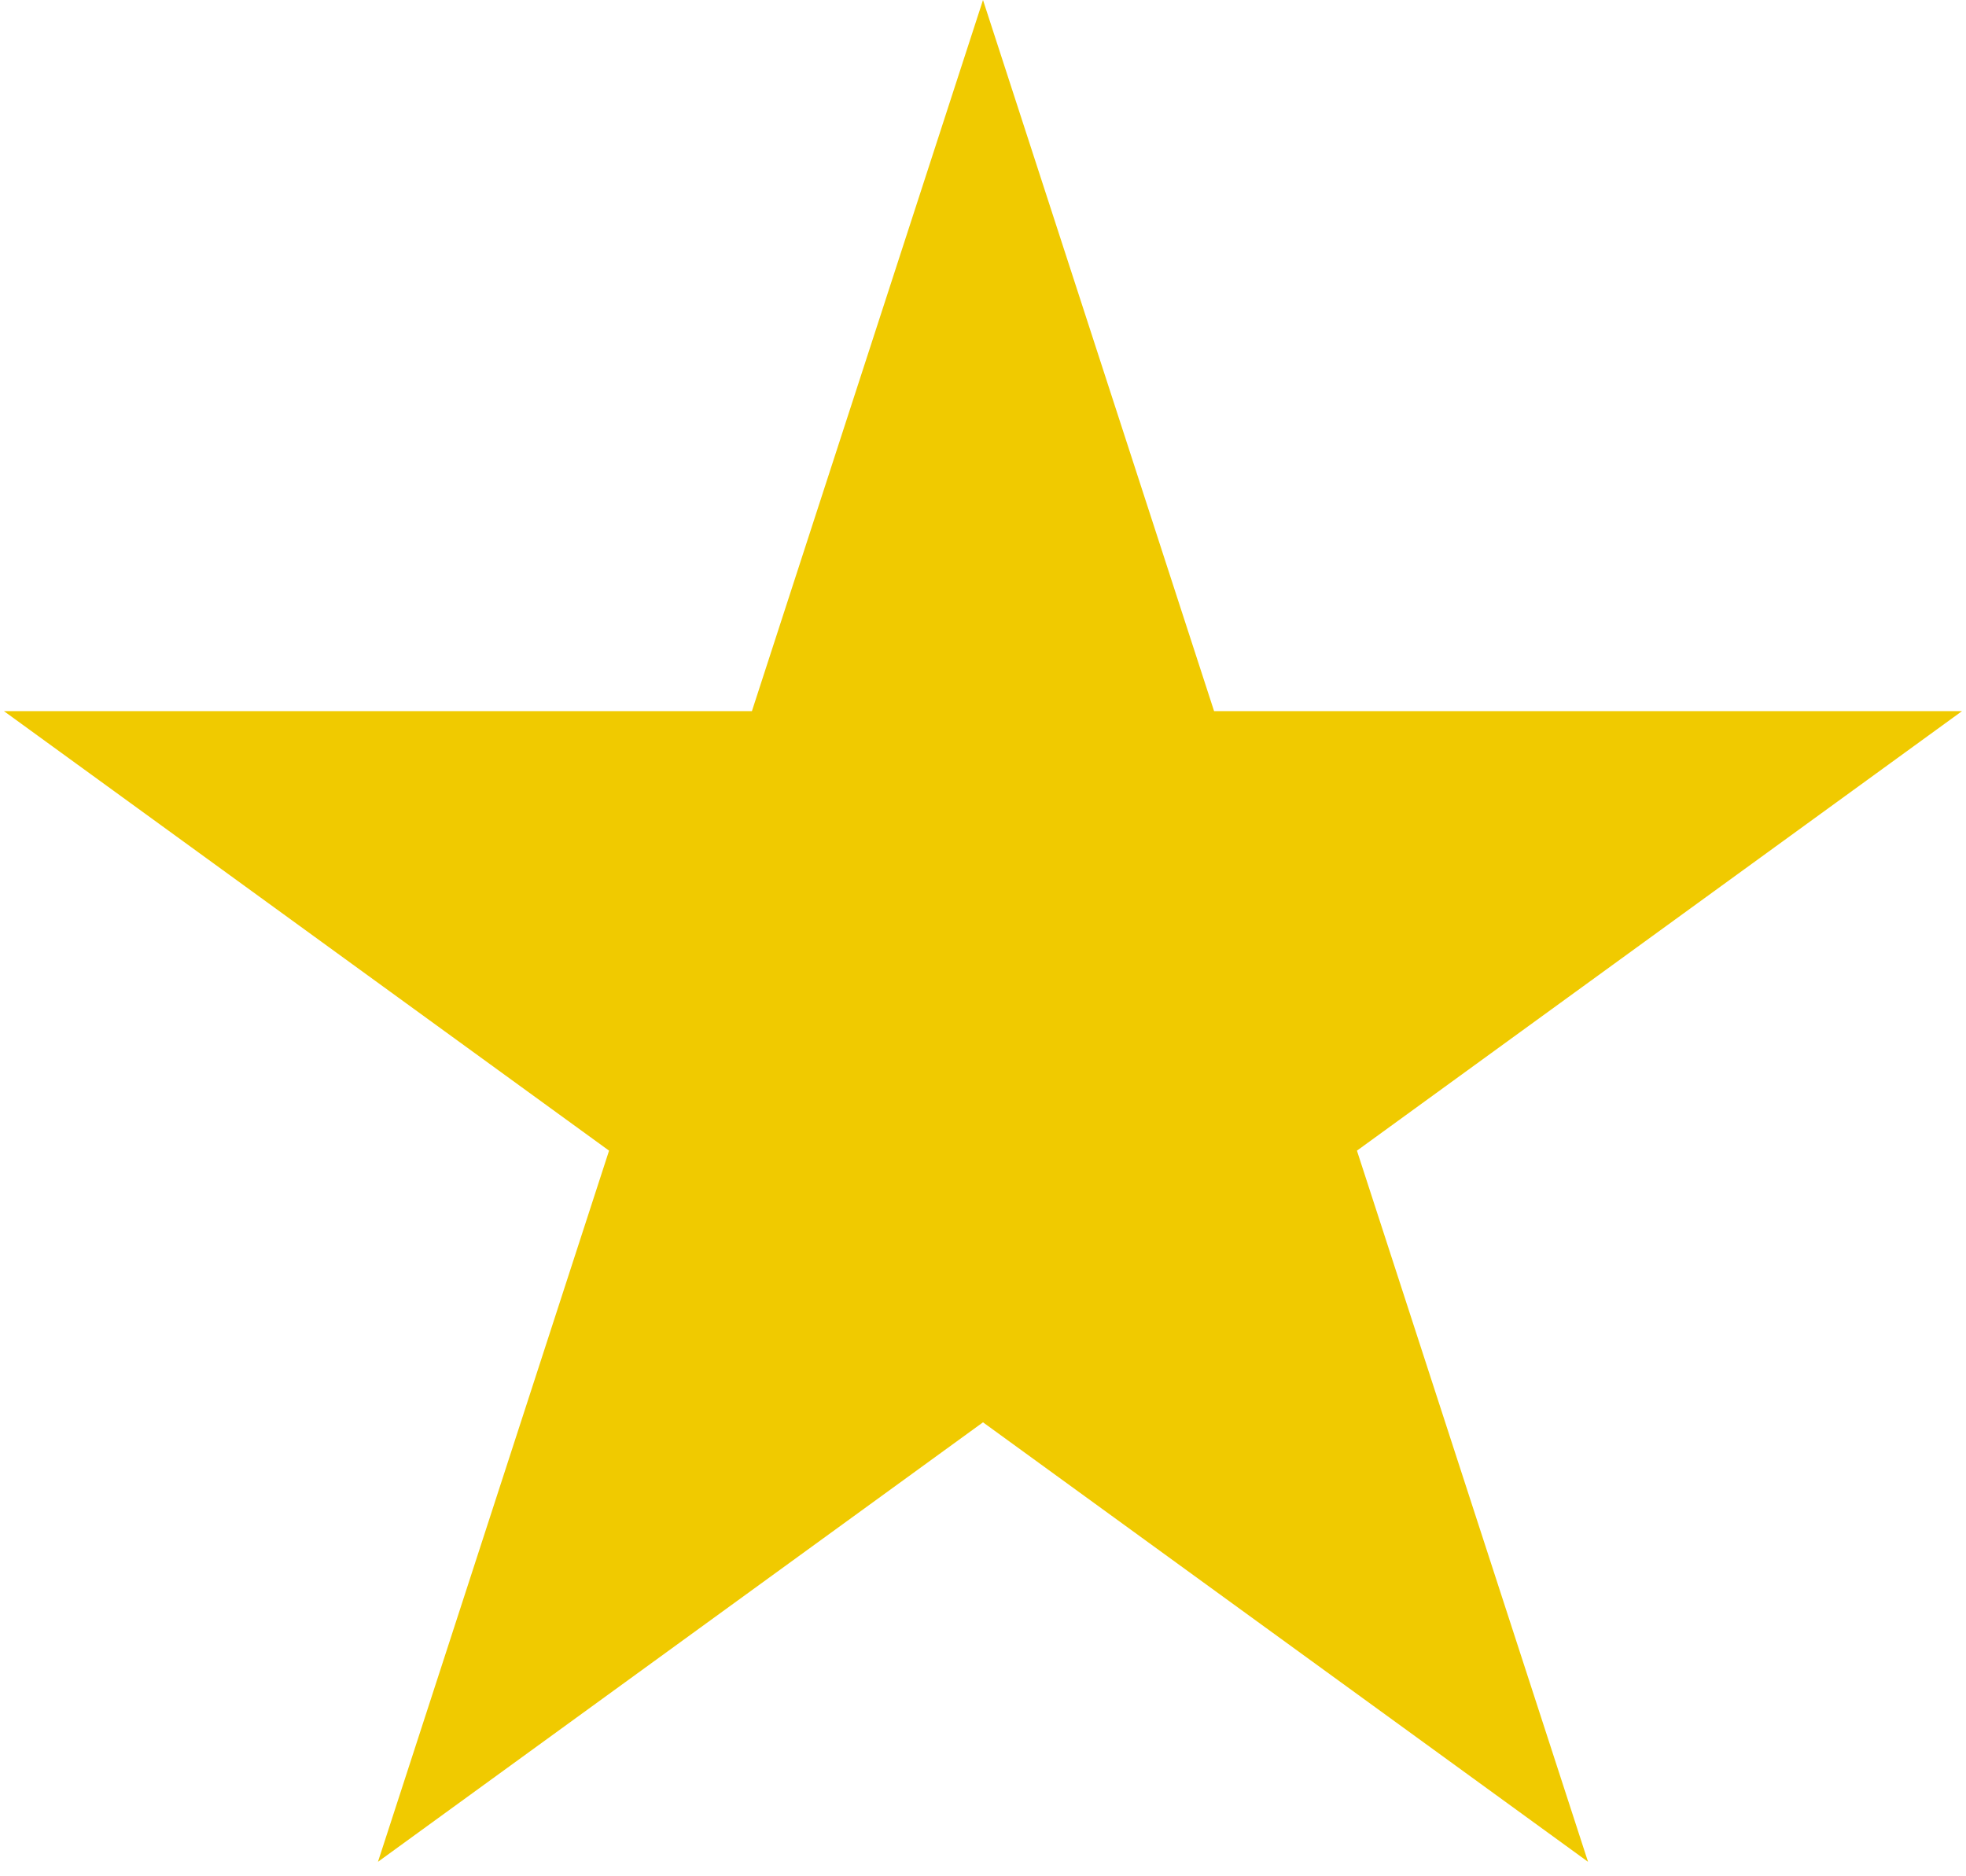 <svg width="44" height="42" viewBox="0 0 44 42" fill="none" xmlns="http://www.w3.org/2000/svg">
<path d="M22 0L27.172 15.919L43.91 15.919L30.369 25.757L35.541 41.676L22 31.838L8.459 41.676L13.631 25.757L0.089 15.919L16.828 15.919L22 0Z" fill="#F0CA00"/>
</svg>
